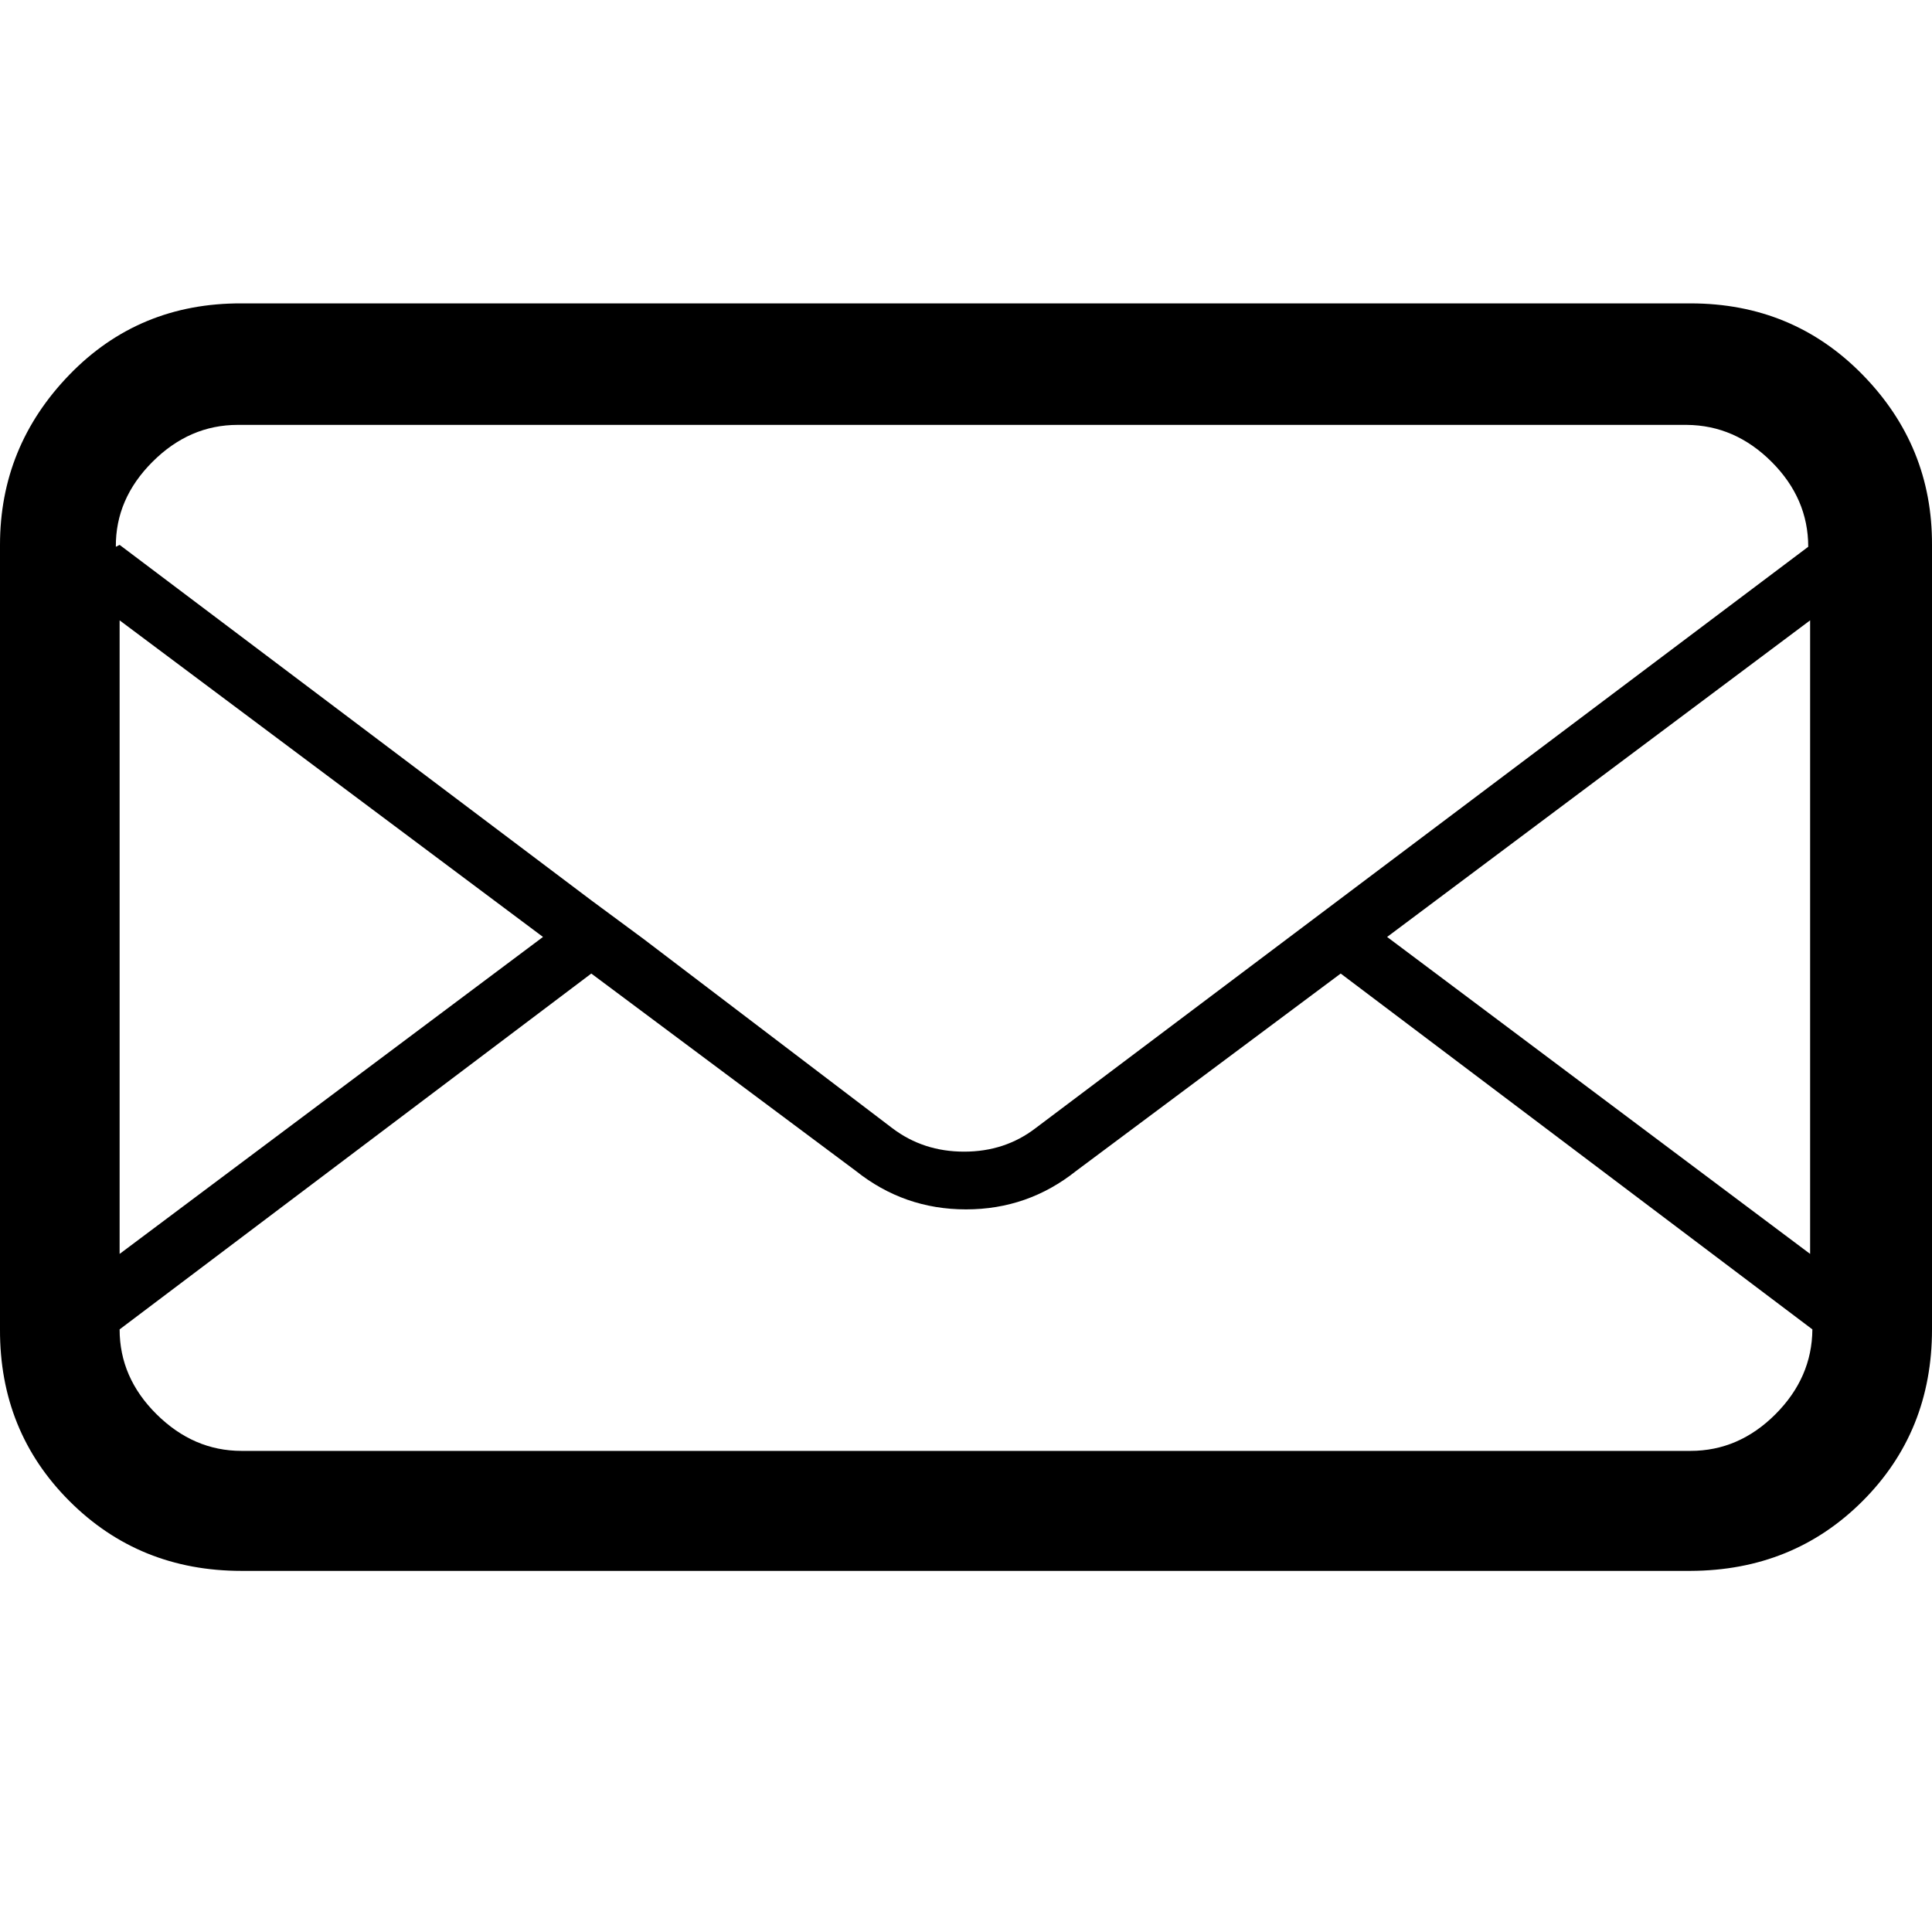 <svg height="512" width="512.0" xmlns="http://www.w3.org/2000/svg"><path d="m0 352.3v-207.9q0-26.1 18.4-45.1t45.6-18.9h384q27.1 0 45.6 18.9t18.4 45.1v207.9q0 27.1-18.4 45.5t-45.6 18.5h-384q-27.1 0-45.6-18.5t-18.4-45.5z m31.7 0q0 12.8 9.8 22.5t22.5 9.7h384q12.8 0 22.5-9.7t9.8-22.5l-125-94.3-70.1 52.3q-12.8 10.2-29.2 10.2t-29.2-10.2l-70.1-52.3z m0-20l112.2-84-112.2-83.9v167.9z m0-187.9l125 94.2 13.8 10.2 66 50.2q8.2 6.2 19 6.2t18.9-6.2l204.8-154.1q0-12.8-9.7-22.5t-22.5-9.8h-384q-12.8 0-22.6 9.8t-9.7 22.5z m335.9 103.9l112.1 84v-167.9z" /></svg>